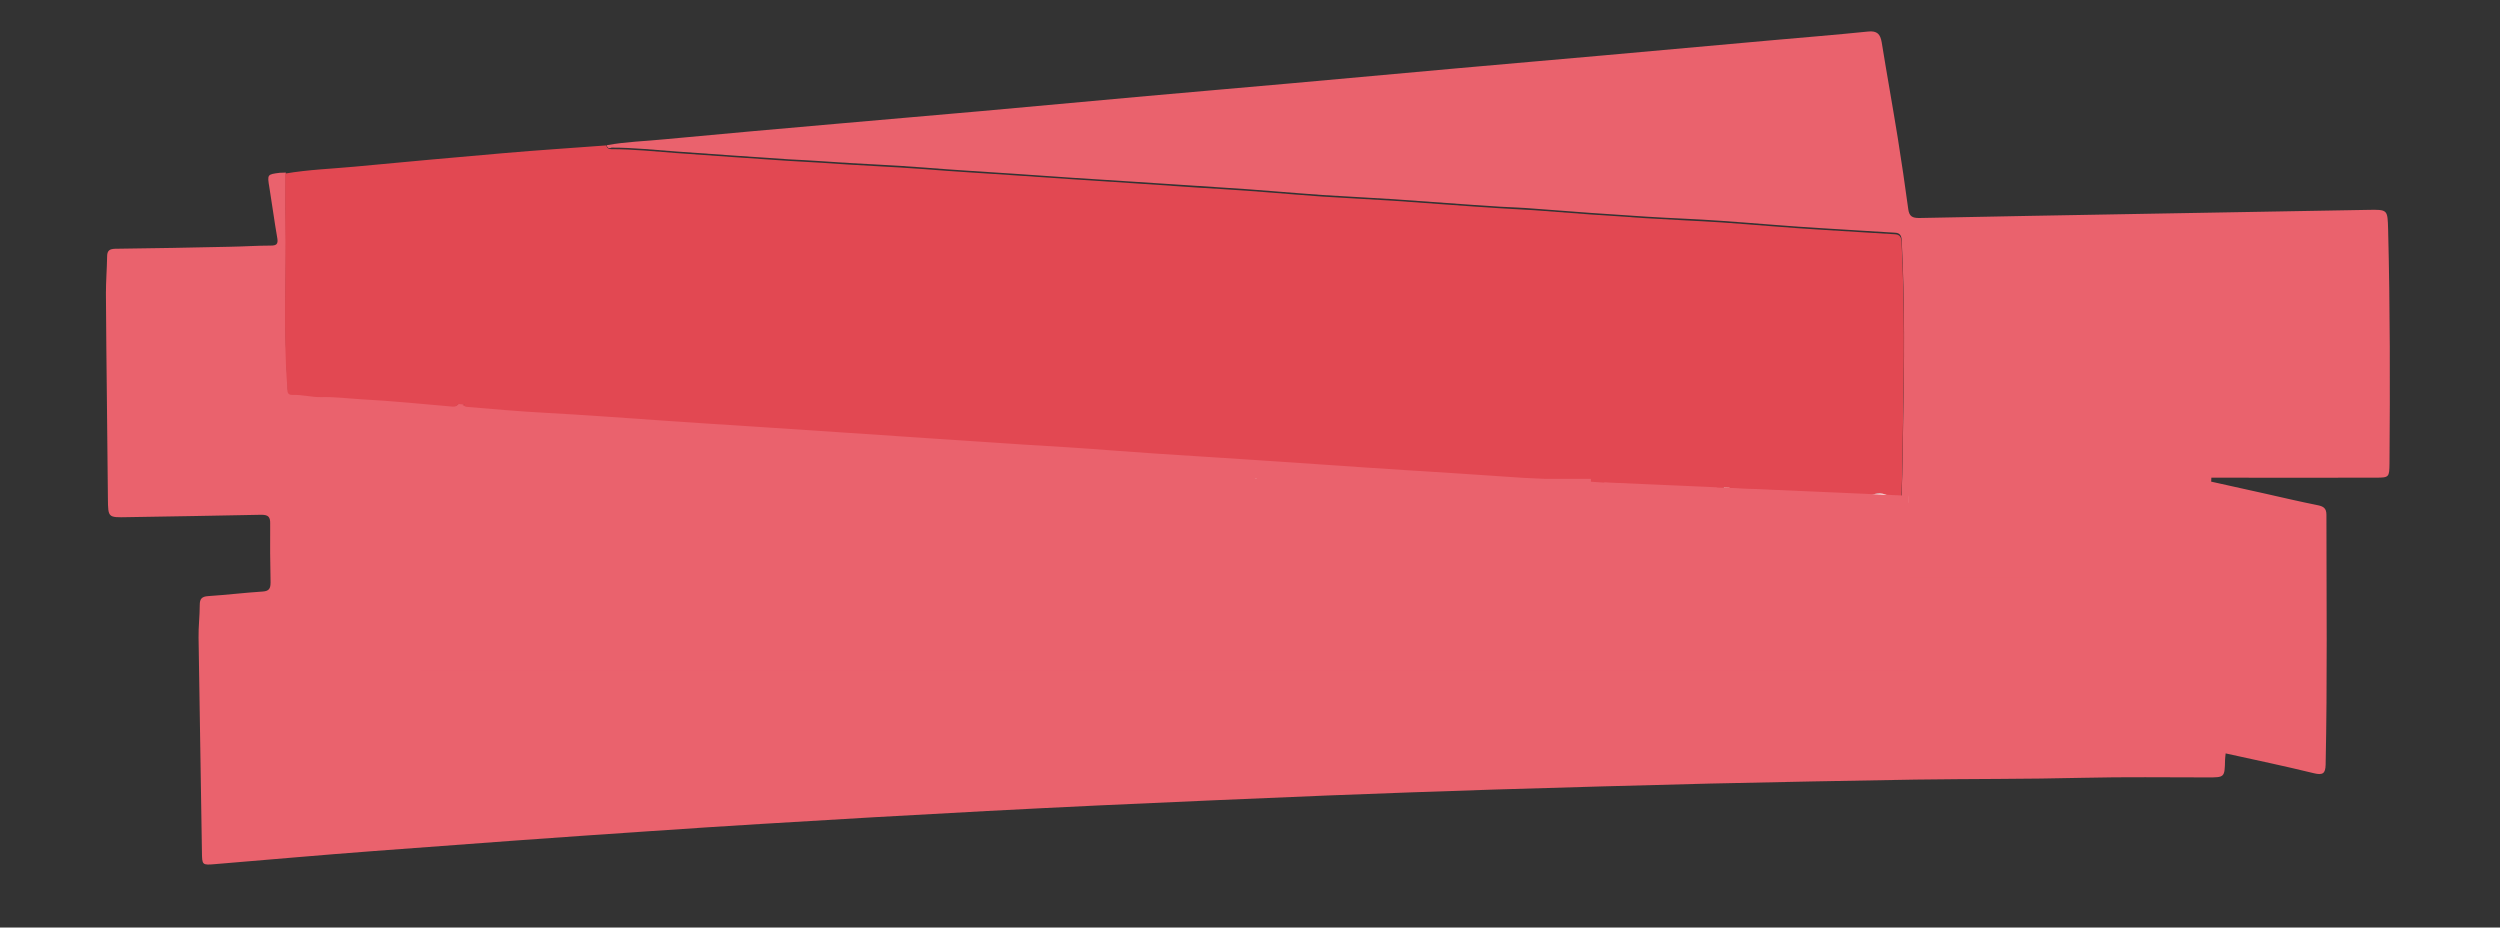 <?xml version="1.0" encoding="utf-8"?>
<!-- Generator: Adobe Illustrator 19.0.0, SVG Export Plug-In . SVG Version: 6.00 Build 0)  -->
<svg version="1.1" id="Capa_1" xmlns="http://www.w3.org/2000/svg" xmlns:xlink="http://www.w3.org/1999/xlink" x="0px" y="0px"
	 width="1260.3px" height="467.6px" viewBox="355 -178.6 1260.3 467.6" style="enable-background:new 355 -178.6 1260.3 467.6;"
	 xml:space="preserve">
<rect x="355" y="-178.6" width="1260.3" height="467.6" fill="#333333" stroke="none"/>
<style type="text/css">
	.st0{fill:#EA626D;}
	.st1{fill:#E24852;}
	.st2{fill:#FEFEFE;}
</style>
<g id="Capa_2">
</g>
<g>
	<path class="st0" d="M660.9-105.4c9.7-1.8,19.5-2,29.3-3c28.8-2.7,57.7-5.3,86.5-7.8c24.4-2.2,48.8-4.2,73.1-6.4
		c27.8-2.5,55.7-5.1,83.5-7.6c24.2-2.2,48.4-4.2,72.6-6.4c28-2.5,56-5.1,84-7.6c24.2-2.2,48.4-4.2,72.6-6.4
		c28.2-2.5,56.4-5.1,84.5-7.6c16.6-1.5,33.2-2.8,49.7-4.5c4.6-0.5,6.2,1.3,6.9,5.4c2.6,16.1,5.5,32.1,8.1,48.2c1.9,12,3.7,24,5.3,36
		c0.5,3.6,2.1,4.4,5.5,4.4c37.6-0.8,75.3-1.4,112.9-2.1c37.8-0.7,75.6-1.3,113.4-2c10-0.2,9.8-0.1,10.1,9.8c1,39.3,1,78.6,0.7,117.9
		c-0.1,7.1-0.1,7.3-7.1,7.3c-27.6,0.1-55.1,0-82.7,0c0,0.7-0.1,1.3-0.1,2c9,2,18,4,27,6c8.9,2,17.8,4.1,26.8,5.9
		c2.9,0.6,4.3,1.6,4.3,4.8c0,42,0.5,84-0.4,126c-0.1,4.4-1.4,5.4-5.9,4.3c-14.7-3.6-29.5-6.7-44.5-10c-0.1,1.3-0.3,2.3-0.3,3.3
		c-0.2,8.8-0.2,8.8-8.7,8.8c-21,0-42-0.3-63,0.2c-28.1,0.7-56.3,0.5-84.4,0.9c-34.5,0.6-68.9,1.2-103.4,2
		c-36.1,0.9-72.2,1.9-108.3,3c-28.1,0.9-56.2,1.9-84.3,3c-38.4,1.6-76.8,3.2-115.2,5c-38.1,1.8-76.1,3.8-114.2,6
		c-37.6,2.2-75.1,4.4-112.6,7c-46.3,3.1-92.6,6.5-138.9,10c-26.7,2-53.4,4.4-80.1,6.6c-6.8,0.6-6.7,0.5-6.8-6.2
		c-0.5-36-1.2-71.9-1.7-107.9c-0.1-5.5,0.6-11,0.6-16.5c0-3,0.9-4.3,4.3-4.5c9.1-0.6,18.2-1.7,27.4-2.3c3.4-0.2,4-1.7,4-4.7
		c-0.2-9.8-0.3-19.7-0.2-29.5c0.1-3.5-1-4.5-4.5-4.5c-22.5,0.5-45,0.8-67.4,1.2c-9.8,0.2-9.8,0.3-9.9-9.3c-0.2-16.3-0.3-32.7-0.5-49
		c-0.2-18.2-0.4-36.3-0.5-54.5c0-6.2,0.5-12.3,0.6-18.5c0-3.1,1.2-3.9,4.1-4c19.1-0.2,38.3-0.6,57.4-1c7-0.1,14-0.6,21-0.6
		c2.8,0,3.8-0.7,3.3-3.7c-1.5-8.5-2.6-17.1-4-25.6c-1.1-6.6-1.1-6.6,5.3-7.4c1-0.1,2,0,3-0.1c0,8-0.2,16,0,24
		c0.4,27.8-1.1,55.6,1,83.3c0.1,1.9-0.5,4.4,2.7,4.3c4.8-0.2,9.5,1.3,14.4,1.1c6.8-0.2,13.6,0.7,20.4,1.1c15.4,0.9,30.7,2.4,46,3.7
		c1.2,0.1,2.3-0.3,2.9-1.5c0.6,0.2,1.1,0.3,1.7,0.5c0.7,0.3,1.4,0.9,2.2,1c13.2,1,26.4,2.3,39.6,3c20.2,1,40.3,2.6,60.5,4
		c14.7,1,29.4,2,44.1,2.9c15.5,1,31.1,2,46.6,3.1c14.9,1,29.8,2,44.6,3c15,1,30.1,2,45.1,3s30.1,1.9,45.1,3
		c14.2,1.1,28.4,2,42.6,2.9c20.2,1.3,40.3,2.6,60.5,4c14.9,1,29.8,2,44.6,3c15.4,1,30.8,1.9,46.1,3c18,1.3,36.1,1.8,54.1,3.3
		c5.5,0.4,10.9,0.4,16.4,1c14.5,1.4,29.1,2.4,43.6,2.9c0.4,1.5-0.5,1.9-1.8,2.3c-1.5,0.5-1.6,2-0.1,2.4c2.8,0.6,2,2.6,2.1,4.3
		c0.1,4.1-0.1,8.3,0.1,12.4c0.2,4.5,4.7,6.8,8.6,4.6c0.8-0.4,1.4-0.9,1.2-1.9c-0.3-1.1-1.2-1-2-0.8c-4.2,0.8-4.7-1.7-4.7-4.9
		c0-2.5,0-5,0-7.5c0-3-0.9-6.6,4.3-6.2c1.3,0.1,1-1.5,1.2-2.4c3.2-1.6,6.5-3.2,9.1,0.9c-1.1,1.2-2.4,2.3-3.4,3.6
		c-3.9,5.4-3,12.8,2,17.1c4.5,3.8,11.5,3.8,15.6-0.2c0.8-0.8,2.6-1.7,1.1-3.2c-1.2-1.2-1.9,0.4-2.8,1c-5.4,4.2-11.9,2.8-14.1-2.9
		c-0.8-2.1-0.5-3.2,2-3.2c3.8,0,7.7,0.1,11.5-0.1c2-0.1,4.8,1.3,5.8-1.2c1-2.4-0.1-4.9-1.6-7c-1-1.3-2.2-2.5-3.3-3.8
		c3.2-1.9,6.7,0.2,10-0.6c0,6.8,0.1,13.6,0.1,20.5c0,1.1-0.3,2.6,1.5,2.5c1.8,0,1.4-1.5,1.4-2.6c0.1-3.3-0.1-6.7,0.1-10
		c0.2-4.7,4.4-8.8,8.7-8.5c5.1,0.4,5.1,4.4,5.2,8.1c0.1,3.5,0,7,0.1,10.5c0,1.1-0.3,2.5,1.5,2.5c1.4,0,1.4-1.2,1.4-2.1
		c-0.3-6.3,0.8-12.6-0.9-18.9c3.1,0.1,6.3,0.2,9.4,0.3c-1.6,2.2-2.7,4.6-3.2,7.2c-0.8,4.8,1.9,10.3,6.2,12.7
		c4.4,2.5,10.1,2,13.5-1.3c0.8-0.8,2.7-1.6,1.4-3.1c-1.2-1.4-2.2-0.2-3.3,0.7c-4.7,3.5-8.7,3.3-12-0.4c-3.2-3.5-3.3-9.9-0.3-13.4
		c3.1-3.6,7.3-3.9,11.9-0.7c1.6,1.1,3.1,2.5,3.8-0.7c3.2-0.6,2.4-3.1,2.5-5.1c0.5-11,0.5-21.9,0.7-32.9c0.6-31.1,0.9-62.2-0.7-93.4
		c-0.1-2.3-0.8-3.8-3.4-3.9c-5.5-0.3-10.9-0.7-16.4-1c-6.5-0.4-12.9-0.8-19.4-1.2c-17.4-1-34.7-2.6-52-3.8
		c-12.6-0.9-25.2-1.3-37.7-2.1c-18.7-1.2-37.3-2.5-56-4c-5.8-0.5-11.6-0.7-17.4-1c-18-1.1-36-2.6-54-3.8
		c-11.9-0.8-23.8-1.3-35.7-2.1c-17-1.2-34-2.8-51-3.8c-14.7-0.9-29.4-2-44.1-2.9c-20.5-1.3-41-2.6-61.5-4.1c-14.5-1-29.1-1.8-43.6-3
		c-17.2-1.4-34.4-1.9-51.6-3.2c-5.8-0.4-11.6-0.7-17.4-1c-18.7-1.2-37.3-2.6-56-3.9c-11.1-0.8-22.1-2-33.2-2
		C662-103.6,661.1-104,660.9-105.4z M944.7,139.1c1.8,0,3.7,0,5.5,0c4.9,0,5.8-1.3,4-6c-1.9-5.2-6.4-8.1-12-7.7
		c-5.3,0.3-9.4,3.9-10.7,9.5c-1.3,5.2,1.2,11,5.8,13.7c4.3,2.5,10.5,2,13.9-1.4c0.8-0.8,2.6-1.7,1.1-3.2c-1.2-1.2-1.9,0.3-2.8,1
		c-4.6,3.6-9.7,3.3-12.8-0.7c-1-1.3-2.4-2.8-1.5-4.5c0.8-1.6,2.7-0.8,4.1-0.9C941.1,139,942.9,139.1,944.7,139.1z M750.5,135.4
		c-1,0.1-2,0-3,0.2c-5,0.8-8.1,4.2-7.5,8.2c0.6,4.4,5.3,7.2,10.3,6.2c1-0.2,2-0.5,2.8-0.9c1.9-1,3.5-2.2,5.6,0.2
		c1.1,1.3,3.4,0.4,2.5-1.7c-1.7-3.9-0.7-7.9-0.9-11.8c-0.5-9.3-8.5-13.6-16.6-8.6c-0.8,0.5-2.1,0.9-1.6,2.1c0.6,1.5,1.7,0.4,2.5,0.1
		c3-1.4,6-2.2,9.1-0.7c2.5,1.2,3.7,3.7,3.2,6.2c-0.6,3.1-2.9,0.2-4.4,0.7C751.9,135.7,751.1,135.5,750.5,135.4z M589.9,130.2
		c3.6-1,5.8-1.9,8.1-2.3c4-0.6,6.9,0.9,7.8,5.1c0.4,1.9,0.6,3.7-2.6,2.8c-3.2-0.9-6.6-0.9-9.8,0.6c-2.7,1.3-4.7,3.2-4.5,6.5
		c0.2,3.4,2.1,5.5,5.1,6.7c2.7,1.1,5.3,0.6,7.7-0.5c2.1-0.9,3.9-2.3,6.1,0.2c0.9,1,3.1,0.3,2.4-1.5c-2-5-0.3-10.2-1.3-15.3
		c-0.7-3.9-3-6.4-6.8-7C597.9,124.9,593.8,125.3,589.9,130.2z M829.2,137.3c0,3.2,0,6.3,0,9.5c0,1.1-0.2,2.6,1.4,2.7
		c2,0.2,1.9-1.4,1.9-2.8c0-3.5-0.1-7,0.1-10.5c0.3-4.4,4.5-8.2,8.7-8c5.1,0.3,4.8,4.3,4.9,7.7c0.2,3.7,0,7.3,0.1,11
		c0,1.2,0,2.5,1.6,2.5c1.7,0,1.6-1.3,1.6-2.5c0-4,0.1-8,0-12c-0.2-9-5-11.9-13.1-8.2c-1,0.5-1.8,1.5-3.2,1c-4-1.4-4-1.4-4,2.9
		C829.2,133,829.2,135.2,829.2,137.3z M915,137.7c0-7.1-4.9-12.2-11.6-12.3c-6.6-0.1-12.4,5.8-12.2,12.5s5.5,12.3,11.9,12.4
		C909.9,150.4,915,144.9,915,137.7z M824,137.9c0-7.1-4.7-12.3-11.4-12.5c-6.7-0.2-12.4,5.5-12.4,12.3s5.6,12.7,12.1,12.6
		C819,150.2,824,144.9,824,137.9z M701.7,125.4c-6.7-0.1-11.8,5.1-11.9,12c-0.1,7.2,5,12.8,11.7,12.9c6.4,0,11.9-5.5,12.1-12.1
		C713.7,131.2,708.4,125.4,701.7,125.4z M961.5,137.6c0-3.6,1.2-6.6,4.4-8.3c3.2-1.7,6.4-1.5,9.3,0.9c1.2,1,2.8,2.3,3.8,0.8
		c1-1.4-1-2.6-2.1-3.4c-4.4-3.6-12-2.7-15.9,1.7c-4.3,4.9-4,13.1,0.8,17.7c4.4,4.2,11.6,4.5,15.9,0.4c0.8-0.8,2.7-1.6,1.4-3.1
		c-1.2-1.4-2.2-0.3-3.3,0.7c-2.9,2.5-6.1,3.4-9.6,1.4C962.9,144.4,961.6,141.4,961.5,137.6z M668.3,129.2c-1.3-1.1-0.1-3.8-2.5-3.3
		c-1.7,0.4-1,2.2-1,3.5c-0.1,5.8,0,11.6,0,17.5c0,1.1-0.3,2.6,1.4,2.6c1.7,0,1.5-1.5,1.5-2.6c0-3.7-0.2-7.3,0.1-11
		c0.3-4,4.7-7.6,8.6-7.5c4.8,0.2,4.9,4,5.2,7.2c0.4,3.6,0.1,7.3,0.2,11c0,1.2-0.6,3,1.6,2.9c1.6-0.1,1.4-1.6,1.4-2.7
		c0-4.3,0.2-8.7,0-13c-0.4-7.5-5.8-10.5-12.5-7.1C670.9,127.3,669.7,128.2,668.3,129.2z M641.2,129.1c-1.2-0.8,0-3.6-2.2-3.3
		c-2,0.3-1.2,2.5-1.2,3.8c-0.1,5.7-0.1,11.3,0,17c0,1-0.4,2.6,1.2,2.8c2.1,0.2,1.7-1.6,1.7-2.8c0.1-3.2-0.1-6.3,0-9.5
		c0.2-4.8,4.1-8.8,8.5-8.7c5.4,0.1,5.1,4.4,5.4,7.9c0.3,3.6,0.1,7.3,0.1,11c0,1,0,2.1,1.4,2.2c1.4,0,1.6-1,1.6-2.1
		c0-5.2,0.3-10.3-0.3-15.4c-0.7-5.7-5.1-8-10.7-5.9C644.9,126.6,643.3,127.9,641.2,129.1z M777.8,125.4c-6,0-10.2,2.9-11.9,8
		c-1.9,5.5,0,11.5,4.5,14.7c4.1,2.9,9.7,3,13.6,0.1c1.2-0.9,3.5-2.1,2.4-3.7c-1.4-2.2-2.7,0.1-4,1c-5.8,4.1-12.8,1-13.7-6.1
		c-0.5-3.9,0.2-7.4,3.7-9.7c3.6-2.3,7.3-2,10.5,1c1,0.9,2.2,1.3,3.1,0.4c1.2-1.2-0.3-2-1-2.8C782.9,126.1,780.3,125.2,777.8,125.4z
		 M879.2,125.3c-6.3,0-10.7,3.3-12.3,8.6c-1.6,5.3,0.4,11.2,4.7,14.1c4.3,3,10.1,2.9,13.9-0.3c1-0.9,3.1-1.9,1.9-3.5
		c-1.3-1.8-2.4,0-3.6,0.9c-5,3.8-11.2,2.2-13.4-3.5c-1.6-4.2-1.1-8.4,2.4-11.4c3.4-2.9,7.3-2.9,10.9,0.1c1.1,0.9,2.4,1.9,3.4,0.7
		c1.2-1.4-0.6-2.3-1.5-3.1C883.7,126,881.2,125.2,879.2,125.3z M726.7,146.6c-2.8-7.1-5-12.8-7.3-18.4c-0.5-1.1-0.8-3-2.6-2.3
		c-2,0.7-0.7,2.2-0.3,3.3c2.3,5.8,4.7,11.7,7.1,17.5c0.6,1.4,0.9,2.9,2.8,3c2.3,0.1,2.5-1.8,3.1-3.2c2.4-5.6,4.7-11.3,6.9-17
		c0.4-1,2-2.6,0.3-3.4c-1.9-0.9-2.4,1.1-3,2.4C731.7,133.9,729.5,139.6,726.7,146.6z M920.2,131.9
		C920.3,131.9,920.3,131.9,920.2,131.9c0.1,4.3-0.2,8.7,0.1,13s3.7,6.3,7.3,4.8c0.8-0.3,1.6-0.6,1.4-1.6c-0.1-0.6-0.5-1.2-1.4-1.1
		c-4.7,0.6-3.9-2.8-3.9-5.6c0-7.3,0-14.6,0-21.9c0-1.2,0.5-3-1.5-3.1c-2.4-0.2-1.9,1.8-2,3.2C920.2,123.6,920.2,127.8,920.2,131.9z
		 M792,137.5c0,3.3,0,6.6,0,10c0,1.1,0.3,2,1.6,2c1.1,0,1.3-0.9,1.3-1.7c0-6.6,0-13.3,0-19.9c0-1-0.2-2.1-1.6-2
		c-1.3,0.1-1.4,1.2-1.4,2.3C792,131.1,792,134.3,792,137.5z M630.7,137.5c0-3.2,0-6.3,0-9.5c0-1,0-2.2-1.3-2.3
		c-1.8-0.2-1.6,1.3-1.6,2.4c0,6.3,0,12.6,0,18.9c0,0.9-0.1,2.2,1.3,2.3c1.7,0.1,1.7-1.2,1.7-2.4
		C630.8,143.8,630.7,140.6,630.7,137.5z"/>
	<path class="st1" d="M586.2,24.9c-0.6,1.2-1.7,1.6-2.9,1.5c-15.3-1.3-30.6-2.9-46-3.7c-6.8-0.4-13.6-1.3-20.4-1.1
		c-4.9,0.1-9.5-1.3-14.4-1.1c-3.2,0.1-2.5-2.4-2.7-4.3c-2.1-27.8-0.5-55.6-1-83.3c-0.1-8,0-16,0-24c11.6-2,23.5-2.4,35.2-3.5
		c25-2.4,50-4.6,75-6.8c17.2-1.5,34.5-2.6,51.7-3.9c0.2,1.4,1.2,1.9,2.5,1.9c11.1,0,22.2,1.2,33.2,2c18.7,1.3,37.3,2.7,56,3.9
		c5.8,0.4,11.6,0.6,17.4,1c17.2,1.3,34.4,1.9,51.6,3.2c14.5,1.2,29.1,2,43.6,3c20.5,1.4,41,2.8,61.5,4.1c14.7,0.9,29.4,2.1,44.1,2.9
		c17,1,34,2.6,51,3.8c11.9,0.8,23.8,1.3,35.7,2.1c18,1.2,36,2.7,54,3.8c5.8,0.4,11.6,0.6,17.4,1c18.6,1.5,37.3,2.8,56,4
		c12.6,0.8,25.2,1.3,37.7,2.1c17.3,1.2,34.7,2.8,52,3.8c6.5,0.4,12.9,0.8,19.4,1.2c5.5,0.3,10.9,0.7,16.4,1c2.6,0.1,3.3,1.6,3.4,3.9
		c1.6,31.1,1.3,62.3,0.7,93.4c-0.2,10.9-0.2,21.9-0.7,32.9c-0.1,2,0.7,4.6-2.5,5.1c-6.1-5.7-10.6-6-18-1c-3.1-0.1-6.3-0.2-9.4-0.3
		c-5-4.4-8-4.3-15.5,0.7c-1.3-0.7,0.1-5.3-3.7-2.7c-3.3,0.8-6.8-1.3-10,0.6c-4.2-2.1-8.5-2.2-12.8-0.3c-2.7-4.1-5.9-2.5-9.1-0.9
		c-2.3-0.7-6.1,1-5.7-3.9c0.1-1.4,1-3.9-1.3-4c-2.9-0.1-1.3,2.7-1.7,4.1c-0.1,0.5-0.1,1-0.2,1.5c-14.6-0.4-29.1-1.5-43.6-2.9
		c-5.4-0.5-10.9-0.5-16.4-1c-18-1.4-36.1-1.9-54.1-3.3c-15.4-1.1-30.8-2-46.1-3c-14.9-1-29.8-1.9-44.6-3c-20.2-1.4-40.3-2.7-60.5-4
		c-14.2-0.9-28.4-1.8-42.6-2.9c-15-1.2-30.1-2.1-45.1-3c-15-1-30.1-2-45.1-3c-14.9-1-29.8-2-44.6-3c-15.5-1-31.1-2.1-46.6-3.1
		c-14.7-0.9-29.4-1.9-44.1-2.9c-20.2-1.4-40.3-2.9-60.5-4c-13.2-0.7-26.4-1.9-39.6-3c-0.7-0.1-1.4-0.6-2.2-1
		c3.1-0.6,3.9-2.6,3.9-5.5c0.1-6.5,0.6-13,0.6-19.5c0-3.1,1.1-4.2,4-4.1c5.2,0.2,10.3,0.2,15.5,0.3c2.1,0.1,4.6,0.9,5-2.3
		c0.4-3.3-2-3.8-4.5-3.9c-5.5-0.1-11-0.3-16.5-0.2c-2.5,0.1-3.6-0.5-3.5-3.2c0-4.7-0.1-9.3-0.6-14c-0.5-3.9,1.1-4.9,4.6-4.8
		c7.3,0.1,14.7-0.1,21.9,1c1.8,0.3,3.4,0,3.8-2.2c0.4-2.2-0.7-3.5-2.8-3.9c-2.3-0.4-4.6-0.8-6.9-0.9c-6.5-0.1-13-0.2-19.5-0.1
		c-3.1,0.1-2.5-4.3-6-4.1s-2.2,4.9-5.6,4.8c-2,0-2.8,1.5-2.6,3.5c0.1,1.9,1.3,2.8,3,2.7c3-0.2,3.1,1.6,3.2,3.8
		c0.1,4.3,0.1,8.7,0.6,13c0.3,3.1,0.8,5.6-3.7,5.7c-2.1,0-3.2,1.7-2.8,3.9c0.3,2.1,1.8,2.7,3.7,2.2c3.1-0.8,3.3,0.9,3.1,3.2
		c-0.3,6.3-0.6,12.6-0.9,18.9C584.8,21.7,584.2,23.6,586.2,24.9z"/>
	<path class="st2" d="M1170.7,91.8c0,3.2,0,6.4,0,9.7c0,1.1,0.3,2.6-1.3,2.7c-1.8,0.2-1.6-1.3-1.6-2.4c0-9.7,0-19.3,0-29
		c0-1.2,1.2-3,1.7-2c2.2,4.2,4.1,0.8,6,0.1c4.7-1.8,10,0,13,4.6c3.3,5.1,2.7,12.4-1.5,16.6c-3.5,3.5-8.3,4-12.8,1.3
		C1173.3,92.9,1172.7,91.6,1170.7,91.8z M1187.2,82.7c0-5.6-3.5-9.5-8.6-9.4c-5.2,0-7.9,3.2-7.9,9.1c0,5.7,3.3,9.8,8,10
		C1183.5,92.6,1187.2,88.4,1187.2,82.7z"/>
	<path class="st2" d="M1064.7,90.5c0,4.6,0,7.8,0,11.1c0,1.1,0.3,2.6-1.4,2.7c-1.8,0.2-1.6-1.4-1.6-2.4c0-9.7,0-19.3,0-29
		c0-0.8-0.1-1.7,0.9-2.1c1-0.3,1.5,0.4,1.8,1.2c0.8,2.6,1.9,0.7,2.9,0.2c6.5-3.5,12.4-1.9,15.7,4.2c3.4,6.2,1.3,14.4-4.5,17.5
		C1073.6,96.6,1069.4,94.9,1064.7,90.5z M1064.7,82.2c0,6,3.5,10.2,8.3,10.2c4.6-0.1,8.1-4.1,8.2-9.5c0.1-5.7-3.3-9.6-8.4-9.6
		C1067.6,73.3,1064.8,76.3,1064.7,82.2z"/>
	<path class="st2" d="M1241.9,71.7c4.3-1.8,8.6-1.8,12.8,0.3c1.1,1.2,2.3,2.4,3.3,3.8c1.5,2.1,2.6,4.7,1.6,7c-1,2.5-3.8,1.1-5.8,1.2
		c-3.8,0.2-7.7,0.1-11.5,0.1c-2.5,0-2.8,1.1-2,3.2c2.2,5.7,8.7,7.1,14.1,2.9c0.9-0.7,1.5-2.3,2.8-1c1.5,1.5-0.3,2.4-1.1,3.2
		c-4.1,3.9-11.1,3.9-15.6,0.2c-5-4.3-6-11.7-2-17.1C1239.5,73.9,1240.8,72.9,1241.9,71.7z M1248.3,81.4c1.8,0,3.7-0.1,5.5,0
		c2.9,0.2,3.5-0.8,2.3-3.4c-2.4-5.2-9.1-6.9-13.3-3.2c-1.7,1.4-3.4,3.3-2.7,5.5s3.2,0.8,4.8,1.1
		C1245.9,81.6,1247.1,81.4,1248.3,81.4z"/>
	<path class="st2" d="M944.7,139.1c-1.8,0-3.7-0.1-5.5,0c-1.4,0.1-3.3-0.8-4.1,0.9c-0.8,1.7,0.5,3.2,1.5,4.5c3.1,4,8.2,4.2,12.8,0.7
		c0.9-0.7,1.6-2.2,2.8-1c1.5,1.4-0.3,2.4-1.1,3.2c-3.5,3.3-9.6,3.9-13.9,1.4c-4.6-2.7-7.1-8.5-5.8-13.7c1.4-5.6,5.4-9.1,10.7-9.5
		c5.6-0.4,10.1,2.5,12,7.7c1.7,4.7,0.9,5.9-4,6C948.4,139.1,946.6,139.1,944.7,139.1z M943.3,136.4c1.8,0,3.7-0.1,5.5,0
		c3,0.2,3.5-0.8,2.3-3.5c-2.6-5.5-9.4-7-13.7-2.9c-1.5,1.4-3.1,3.2-2.4,5.2c0.8,2.2,3.2,0.8,4.8,1.1
		C940.9,136.6,942.1,136.4,943.3,136.4z"/>
	<path class="st2" d="M998.9,82.7c0-6,4.1-11.3,9.7-12.2c6.3-1.1,11.6,2.1,13.6,8.2c1.2,3.6,0.9,5.8-3.8,5.4
		c-4.1-0.3-8.3,0-12.5-0.1c-3.9-0.1-3.7,1.8-2.2,4.3c2.6,4.6,8.4,5.6,12.9,2.2c1-0.8,2-3.2,3.5-1.4c1.5,1.8-0.9,2.8-2,3.7
		c-3.8,2.8-8,3.1-12.3,1.2C1001.7,92.2,998.9,87.5,998.9,82.7z M1010.8,81.4c1.8,0,3.7-0.1,5.5,0c4,0.4,3.6-1.5,2.3-4.1
		c-3.1-5.8-11.1-6.2-14.8-0.7c-0.8,1.3-1.8,2.8-1.1,4.1c0.6,1.3,2.4,0.5,3.7,0.6C1007.8,81.5,1009.3,81.4,1010.8,81.4z"/>
	<path class="st2" d="M944.1,84.1c-2,0-4-0.1-6,0c-1.3,0.1-3.3-0.9-3.9,1c-0.5,1.5,0.7,2.8,1.6,4c3.2,4.1,8.4,4.6,12.7,1.2
		c1-0.8,1.8-2.7,3.1-1.3c1.4,1.6-0.6,2.6-1.6,3.5c-3.8,3.3-9.4,3.6-13.9,0.8c-4.6-2.8-6.7-8.4-5.3-13.8s5.7-8.9,11-9.1
		c5.3-0.2,9.7,2.7,11.6,7.7c1.8,4.7,1,6-3.9,6C947.7,84.1,945.9,84.1,944.1,84.1z M942.2,81.4c1.8,0,3.7-0.1,5.5,0
		c3.2,0.2,3.8-1,2.4-3.8c-2.8-5.7-10.7-6.5-14.5-1.5c-1,1.3-2.3,2.9-1.5,4.5c0.8,1.5,2.7,0.6,4.1,0.8
		C939.6,81.5,940.9,81.4,942.2,81.4z"/>
	<path class="st2" d="M750.5,135.4c0.7,0.1,1.4,0.3,2,0.1c1.5-0.5,3.8,2.4,4.4-0.7c0.5-2.6-0.7-5-3.2-6.2c-3.1-1.5-6.1-0.7-9.1,0.7
		c-0.8,0.4-1.9,1.4-2.5-0.1c-0.5-1.2,0.8-1.6,1.6-2.1c8-5,16.1-0.7,16.6,8.6c0.2,3.9-0.7,7.9,0.9,11.8c0.9,2.1-1.3,2.9-2.5,1.7
		c-2.1-2.3-3.7-1.1-5.6-0.2c-0.9,0.5-1.9,0.7-2.8,0.9c-4.9,1.1-9.6-1.8-10.3-6.2c-0.6-4.1,2.5-7.5,7.5-8.2
		C748.5,135.4,749.5,135.5,750.5,135.4z M750.7,137.3c-3.6,0.6-7.7,0.7-7.7,5.4c0,3.6,2.8,4.9,6.2,4.9c4.5-0.1,7.6-2.5,7.7-6.1
		C757.2,136.6,753.1,138.2,750.7,137.3z"/>
	<path class="st2" d="M1138.9,80.4c1.1,0.1,1.7,0.3,2.1,0.1c1.6-0.8,4.2,2.7,4.8-0.7c0.5-3-1-5.5-4.2-6.5c-2.9-0.9-5.6-0.1-8.2,1.1
		c-0.8,0.4-1.8,1.4-2.4-0.2c-0.4-1,0.5-1.4,1.3-1.8c3.8-2.2,7.8-2.8,11.9-1c4,1.7,4.7,5.2,5,9c0.3,4.1-0.7,8.2,1,12.3
		c0.9,2.2-1.5,2.8-2.6,1.6c-2.1-2.4-3.7-0.9-5.6-0.1c-1.5,0.6-3.2,1.1-4.8,1.1c-4.2,0.2-7.8-2.7-8.2-6.5c-0.5-4.5,2.3-6.7,6.1-7.8
		C1136.5,80.5,1138,80.5,1138.9,80.4z M1139.9,82.3c-3.6,0.5-7.7,0.6-7.9,5.3c-0.1,3.6,2.6,5,6.1,5c4.7,0,8-2.6,7.9-6.4
		C1145.9,81.6,1142.1,83.3,1139.9,82.3z"/>
	<path class="st2" d="M1098.6,80.4c0.9,0.1,1.5,0.2,1.9,0.1c1.5-0.5,3.9,2.2,4.5-0.7c0.6-2.7-0.5-5.3-3.4-6.5
		c-3-1.2-5.9-0.5-8.7,0.9c-0.8,0.4-1.9,1.4-2.6,0.1c-0.7-1.2,0.6-1.7,1.4-2.1c3.9-2.1,7.9-2.7,12-0.8c4,1.9,4.7,5.7,4.9,9.7
		c0.2,3.8-0.9,7.6,0.9,11.3c0.4,0.8,0.3,1.7-0.6,2.1c-0.8,0.4-1.9,0.3-2.3-0.4c-1.4-3.1-3-1.1-4.7-0.4c-1.1,0.5-2.1,0.9-3.3,1.2
		c-4.9,1.2-9.6-1.5-10.5-5.9c-0.8-3.9,2.3-7.5,7.3-8.4C1096.7,80.4,1097.8,80.5,1098.6,80.4z M1097.3,92.6c4.7-0.1,7.9-2.6,7.9-6.1
		c0-4.8-3.9-3.7-6.5-3.9c-4.5-0.3-8,2.3-7.5,5.3C1091.7,91.2,1094.1,92.8,1097.3,92.6z"/>
	<path class="st2" d="M1335.5,80.4c0.8,0.1,1.6,0.3,2.2,0.1c1.4-0.5,3.8,2.4,4.3-0.9c0.4-2.6-0.6-5-3.2-6.2
		c-3.2-1.3-6.2-0.6-9.1,0.9c-0.8,0.4-1.9,1.2-2.4-0.2c-0.4-1,0.6-1.4,1.3-1.8c3.8-2.2,7.9-2.8,12-1.1c4.1,1.8,4.8,5.5,5.1,9.5
		c0.2,3.9-0.9,8,0.9,11.8c0.3,0.6,0.2,1.3-0.4,1.8c-0.8,0.5-1.9,0.6-2.3-0.1c-1.5-3.3-3.3-1.3-5.1-0.4c-0.9,0.4-1.8,0.8-2.8,1
		c-5,1.3-9.6-1.1-10.7-5.6c-1-4.1,2.2-7.8,7.5-8.7C1333.7,80.4,1334.7,80.5,1335.5,80.4z M1335.8,82.3c-3.6,0.4-7.4,0.8-7.6,5
		c-0.2,3.8,2.7,5.3,6.4,5.2c4.4-0.2,7.6-2.6,7.5-6.2C1342.2,81.5,1338.1,83.2,1335.8,82.3z"/>
	<path class="st2" d="M829.2,137.3c0-2.2,0-4.3,0-6.5c0-4.3,0-4.3,4-2.9c1.3,0.5,2.1-0.6,3.2-1c8.2-3.8,12.9-0.8,13.1,8.2
		c0.1,4,0,8,0,12c0,1.2,0,2.5-1.6,2.5c-1.7,0-1.6-1.3-1.6-2.5c0-3.7,0.1-7.3-0.1-11c-0.2-3.4,0.2-7.4-4.9-7.7
		c-4.2-0.2-8.4,3.6-8.7,8c-0.2,3.5,0,7-0.1,10.5c0,1.3,0.2,2.9-1.9,2.8c-1.6-0.1-1.4-1.6-1.4-2.7
		C829.2,143.7,829.2,140.5,829.2,137.3z"/>
	<path class="st2" d="M915,137.7c0,7.3-5.2,12.8-11.9,12.6c-6.4-0.1-11.7-5.7-11.9-12.4c-0.2-6.7,5.6-12.5,12.2-12.5
		C910.2,125.4,915,130.6,915,137.7z M894.8,137.9c0,5.3,4,9.7,8.8,9.5c4.7-0.1,8.5-4.7,8.4-10c-0.1-5.1-3.9-9.1-8.6-9.1
		C898.4,128.3,894.7,132.3,894.8,137.9z"/>
	<path class="st2" d="M1218,82.7c0,7.1-4.8,12.4-11.4,12.6c-6.5,0.2-12.2-5.6-12.3-12.5c-0.1-6.7,5.6-12.5,12.2-12.4
		C1213.2,70.4,1218,75.6,1218,82.7z M1206.5,73.3c-5-0.1-8.7,4-8.7,9.5c0,5.3,4,9.7,8.7,9.6s8.6-4.6,8.5-9.9
		C1214.9,77.4,1211.2,73.3,1206.5,73.3z"/>
	<path class="st2" d="M824,137.9c0,7-5,12.4-11.6,12.4c-6.5,0.1-12.1-5.8-12.1-12.6c0-6.7,5.7-12.4,12.4-12.3
		C819.3,125.5,824.1,130.7,824,137.9z M812.6,128.3c-5-0.1-8.8,3.9-8.8,9.4c-0.1,5.3,3.8,9.8,8.6,9.8c4.7,0,8.6-4.5,8.6-9.8
		C821,132.5,817.3,128.4,812.6,128.3z"/>
	<path class="st2" d="M701.7,125.4c6.7,0.1,12,5.8,11.8,12.7c-0.2,6.7-5.7,12.2-12.1,12.1c-6.7-0.1-11.8-5.7-11.7-12.9
		C689.9,130.5,695,125.3,701.7,125.4z M710.2,137.6c0-5.6-3.7-9.4-8.8-9.3c-4.6,0.1-8.3,4.2-8.4,9.4c-0.1,5.3,3.9,9.8,8.7,9.8
		C706.2,147.4,710.2,142.9,710.2,137.6z"/>
	<path class="st2" d="M1042.6,135.4c1,0.1,1.7,0.2,2.4,0.1c1.6-0.4,3.9,2.2,4.6-0.3c0.8-2.7-0.6-5.2-3.2-6.7c-3.2-1.8-6.1-0.5-9,0.8
		c-0.7,0.3-1.8,1.5-2.4,0c-0.5-1.2,0.6-1.7,1.5-2.1c3.9-2.1,7.9-2.6,11.9-0.7c3.8,1.9,4.4,5.4,4.5,9.2c0.1,3.9-1,8,0.9,11.8
		c0.3,0.7,0.4,1.7-0.7,2.1c-0.9,0.3-1.9,0.1-2.2-0.7c-1.1-3-2.4-1.3-4-0.4c-1.4,0.8-3.1,1.4-4.7,1.6c-4.5,0.8-8.8-2-9.4-6
		c-0.7-4.1,1.9-7.3,6.7-8.4C1040.7,135.5,1041.9,135.5,1042.6,135.4z M1043.4,137.3c-3.5,0.5-7.3,0.7-7.5,5.1
		c-0.2,4,2.8,5.3,6.4,5.1c4.3-0.1,7.6-2.8,7.6-6.3C1049.8,136.3,1045.7,138.3,1043.4,137.3z"/>
	<path class="st2" d="M961.5,137.6c0,3.8,1.4,6.8,4.8,8.7c3.5,2,6.8,1.1,9.6-1.4c1.1-0.9,2.1-2.1,3.3-0.7c1.3,1.5-0.6,2.4-1.4,3.1
		c-4.2,4-11.5,3.8-15.9-0.4c-4.8-4.6-5.2-12.8-0.8-17.7c3.9-4.4,11.5-5.3,15.9-1.7c1.1,0.9,3.1,2,2.1,3.4c-1,1.5-2.6,0.2-3.8-0.8
		c-2.9-2.4-6.1-2.6-9.3-0.9C962.7,131,961.5,134,961.5,137.6z"/>
	<path class="st2" d="M668.3,129.2c1.4-0.9,2.6-1.9,3.9-2.6c6.7-3.5,12.1-0.5,12.5,7.1c0.2,4.3,0.1,8.6,0,13c0,1.1,0.3,2.6-1.4,2.7
		c-2.2,0.1-1.5-1.8-1.6-2.9c-0.1-3.7,0.2-7.3-0.2-11c-0.3-3.2-0.4-7-5.2-7.2c-3.9-0.1-8.3,3.5-8.6,7.5c-0.3,3.6-0.1,7.3-0.1,11
		c0,1.1,0.2,2.6-1.5,2.6c-1.7,0-1.4-1.5-1.4-2.6c0-5.8-0.1-11.6,0-17.5c0-1.2-0.7-3.1,1-3.5C668.2,125.3,667,128.1,668.3,129.2z"/>
	<path class="st2" d="M641.2,129.1c2.1-1.2,3.7-2.4,5.5-3.1c5.6-2.1,10,0.2,10.7,5.9c0.6,5.1,0.2,10.3,0.3,15.4c0,1-0.2,2.1-1.6,2.1
		c-1.4,0-1.4-1.2-1.4-2.2c0-3.7,0.2-7.3-0.1-11c-0.3-3.5,0-7.8-5.4-7.9c-4.4-0.1-8.3,3.9-8.5,8.7c-0.1,3.2,0,6.3,0,9.5
		c0,1.2,0.4,3-1.7,2.8c-1.7-0.1-1.2-1.7-1.2-2.8c-0.1-5.7-0.1-11.3,0-17c0-1.3-0.9-3.5,1.2-3.8C641.2,125.4,640,128.2,641.2,129.1z"
		/>
	<path class="st2" d="M777.8,125.4c2.5-0.1,5.1,0.8,7.2,3c0.7,0.7,2.2,1.6,1,2.8c-0.9,0.9-2.1,0.5-3.1-0.4c-3.2-3-6.9-3.3-10.5-1
		c-3.5,2.2-4.2,5.8-3.7,9.7c0.9,7,8,10.1,13.7,6.1c1.3-0.9,2.6-3.2,4-1c1.1,1.7-1.2,2.8-2.4,3.7c-3.9,2.9-9.5,2.8-13.6-0.1
		c-4.5-3.2-6.3-9.2-4.5-14.7C767.6,128.3,771.8,125.4,777.8,125.4z"/>
	<path class="st2" d="M1293.4,73.7c7.4-5,11.9-4.8,18,1c-0.7,3.2-2.2,1.8-3.8,0.7c-4.6-3.2-8.8-2.9-11.9,0.7
		c-3,3.5-2.8,9.9,0.3,13.4c3.3,3.6,7.3,3.8,12,0.4c1.1-0.8,2.2-2.1,3.3-0.7c1.2,1.5-0.6,2.3-1.4,3.1c-3.4,3.3-9.1,3.8-13.5,1.3
		c-4.3-2.4-7-7.9-6.2-12.7C1290.6,78.3,1291.8,75.9,1293.4,73.7z"/>
	<path class="st2" d="M1264.8,71.4c3.8-2.7,2.4,1.9,3.7,2.7c7.5-4.9,10.5-5,15.5-0.7c1.7,6.2,0.6,12.6,0.9,18.9c0,1,0,2.1-1.4,2.1
		c-1.8,0-1.5-1.4-1.5-2.5c0-3.5,0.1-7-0.1-10.5c-0.1-3.7-0.1-7.7-5.2-8.1c-4.3-0.3-8.5,3.8-8.7,8.5c-0.2,3.3,0,6.7-0.1,10
		c0,1.1,0.3,2.6-1.4,2.6c-1.8,0-1.5-1.5-1.5-2.5C1264.8,85,1264.8,78.2,1264.8,71.4z"/>
	<path class="st2" d="M962.5,74.7c2.5-2,5.2-4.2,8.9-4.3c4.5-0.1,7.1,2,7.4,6.3c0.4,5.1,0.2,10.3,0.2,15.4c0,1,0.1,2.2-1.3,2.3
		c-1.7,0.1-1.7-1.3-1.7-2.4c0-3.5,0.1-7,0-10.5c-0.1-3.6,0.3-7.8-5-8.1c-4.2-0.3-8.4,3.3-8.9,7.8c-0.3,3.1,0,6.3-0.2,9.5
		c-0.1,1.3,0.9,3.6-1.3,3.6c-2.6,0.1-1.6-2.4-1.6-3.8c-0.1-5.1-0.1-10.3,0-15.5c0-1.5-1.1-3.9,1.3-4.1
		C963.1,70.6,961,73.6,962.5,74.7z"/>
	<path class="st2" d="M879.2,125.3c2-0.1,4.5,0.6,6.5,2.6c0.8,0.8,2.7,1.7,1.5,3.1c-1,1.2-2.3,0.2-3.4-0.7c-3.6-3-7.4-3-10.9-0.1
		c-3.5,3-4,7.2-2.4,11.4c2.2,5.8,8.4,7.4,13.4,3.5c1.2-0.9,2.3-2.6,3.6-0.9c1.2,1.6-0.8,2.6-1.9,3.5c-3.8,3.2-9.6,3.2-13.9,0.3
		c-4.3-3-6.3-8.9-4.7-14.1C868.5,128.6,872.9,125.3,879.2,125.3z"/>
	<path class="st2" d="M1043.5,74.1c-1.6,1.3-2.8-0.3-4.1-0.7c-2.3-0.7-4.5-1.2-6.8-0.2c-1.7,0.7-2.7,1.7-2.8,3.7
		c-0.1,2.1,1.1,3,2.8,3.5c2.9,0.9,5.8,1.5,8.6,2.5c2.1,0.8,3.6,2.3,3.7,4.8c0.1,2.6-1,4.5-3.1,5.8c-3.8,2.4-11.3,2-14.7-0.8
		c-0.6-0.5-1.4-1-1-2c0.6-1.3,1.6-0.8,2.4-0.2c2.6,1.8,5.5,2.2,8.6,1.9c2.4-0.2,4.3-1.3,4.6-3.8c0.4-2.5-1.7-3.4-3.6-4
		c-2.4-0.8-4.8-1.3-7.2-2.1c-2.4-0.7-4.2-2-4.2-4.8c-0.1-3,1-5.1,3.7-6.4C1035.1,69.1,1040.9,70.3,1043.5,74.1z"/>
	<path class="st2" d="M1223.8,68.4c0.1-0.5,0.1-1,0.2-1.5c0.4-1.5-1.2-4.3,1.7-4.1c2.3,0.1,1.4,2.7,1.3,4c-0.4,4.8,3.4,3.2,5.7,3.9
		c-0.2,0.9,0.1,2.5-1.2,2.4c-5.2-0.5-4.3,3.1-4.3,6.2c0,2.5,0,5,0,7.5c-0.1,3.2,0.5,5.8,4.7,4.9c0.8-0.2,1.7-0.3,2,0.8
		c0.2,1-0.4,1.4-1.2,1.9c-3.9,2.2-8.4-0.1-8.6-4.6c-0.2-4.1,0-8.3-0.1-12.4c0-1.7,0.7-3.6-2.1-4.3c-1.5-0.3-1.4-1.8,0.1-2.4
		C1223.3,70.3,1224.2,70,1223.8,68.4z"/>
	<path class="st2" d="M1019.6,146.2c2.4-5.9,4.4-11,6.4-16.1c0.5-1.2,1-2.5,1.6-3.6c0.4-0.8,1.3-1.2,2.1-0.8
		c1.2,0.5,0.5,1.4,0.3,2.1c-2.7,6.8-5.3,13.6-8.3,20.2c-1.1,2.4-3.5,2.4-4.5,0c-3-6.7-5.6-13.5-8.3-20.2c-0.3-0.7-0.9-1.7,0.3-2
		c1.6-0.5,2.3,0.5,2.9,1.9c1.9,5.1,4,10.2,6,15.3C1018.3,143.7,1018.7,144.4,1019.6,146.2z"/>
	<path class="st2" d="M726.7,146.6c2.8-7,5-12.7,7.3-18.3c0.5-1.4,1.1-3.3,3-2.4c1.6,0.8,0.1,2.4-0.3,3.4c-2.2,5.7-4.5,11.4-6.9,17
		c-0.6,1.4-0.8,3.4-3.1,3.2c-2-0.1-2.3-1.6-2.8-3c-2.4-5.8-4.8-11.6-7.1-17.5c-0.4-1.1-1.7-2.6,0.3-3.3c1.8-0.6,2.1,1.2,2.6,2.3
		C721.7,133.8,723.9,139.5,726.7,146.6z"/>
	<path class="st2" d="M920.2,131.9c0-4.2,0-8.3,0-12.5c0-1.4-0.4-3.3,2-3.2c2,0.1,1.5,1.8,1.5,3.1c0,7.3,0,14.6,0,21.9
		c0,2.7-0.8,6.1,3.9,5.6c0.8-0.1,1.2,0.5,1.4,1.1c0.2,1.1-0.6,1.3-1.4,1.6c-3.7,1.5-7-0.5-7.3-4.8
		C920.1,140.6,920.3,136.2,920.2,131.9C920.3,131.9,920.3,131.9,920.2,131.9z"/>
	<path class="st2" d="M986.7,82.2c-1.3-2.8,2.7-7.6-3.1-9.6c-0.5-0.2-0.4-1.5,0.3-1.6c3.8-0.6,2.6-3.5,2.8-5.7
		c0.1-1.1-0.2-2.6,1.6-2.5c1.3,0.1,1.4,1.2,1.4,2.2c0.1,2.9-0.9,6.4,4.2,5.8c0.6-0.1,1,0.7,0.9,1.5c-0.2,0.8-0.8,1.1-1.5,1
		c-4.1-0.5-3.6,2.3-3.5,4.8c0,2.3,0,4.7,0,7c0,3.7-0.7,7.9,5.4,6.6c0.7-0.1,1.4,0.2,1.5,0.9c0.2,1-0.6,1.4-1.4,1.8
		c-4.4,2.2-8.4-0.1-8.5-5.1C986.7,87.1,986.7,84.9,986.7,82.2z"/>
	<path class="st2" d="M986,137.3c-1.1-2.9,2.4-7.6-2.9-9.9c-0.1-0.1,0-1.3,0.1-1.3c3.9-0.9,2.4-4,2.7-6.4c0.1-1,0.2-2.1,1.6-2
		c1.1,0,1.3,0.9,1.3,1.8c-0.1,3.3-0.5,6.9,4.7,6.3c0.2,0,0.8,0.7,0.8,1.1c0.1,1-0.8,1.5-1.6,1.4c-4.3-0.6-4,2.2-3.9,5
		c0.1,2.5,0,5,0,7.5c0,3.6,0,7,5.3,5.9c0.6-0.1,1.3-0.1,1.6,0.7c0.2,0.8-0.1,1.4-0.7,1.7c-1.9,0.7-3.7,1.5-5.8,0.7s-3.3-2.2-3.4-4.5
		C986,142.8,986,140.3,986,137.3z"/>
	<path class="st2" d="M1355.9,74.4c2-1.8,3.8-3.2,6.2-3.7c0.9-0.2,1.7,0.1,1.8,1.1c0.1,0.7-0.1,1.4-0.8,1.6
		c-8.8,1.9-8.1,8.7-8.1,15.3c0,1.9,1.4,5.4-1.3,5.4c-3,0.1-1.4-3.4-1.5-5.3c-0.2-4.8-0.1-9.7,0-14.5c0-1.3-0.9-3.4,1.5-3.6
		C1355.8,70.6,1354.4,73.2,1355.9,74.4z"/>
	<path class="st2" d="M1118.9,74.4c0.8-0.7,1.4-1.3,2.1-1.7c1.8-1,4.4-3.4,5.5-1.3c1.6,2.9-2.3,2.2-3.7,3.1
		c-2.9,1.8-4.7,4.2-4.7,7.7c0,3,0.1,6-0.1,9c0,1.2,0.7,3.1-1.3,3.2c-2.4,0.1-1.6-2.1-1.6-3.4c-0.1-5.5-0.1-11,0-16.5
		c0-1.3-0.9-3.4,1.4-3.7C1118.8,70.5,1117.5,73.1,1118.9,74.4z"/>
	<path class="st2" d="M1003.7,137.6c0,3.3,0,6.6,0,10c0,1.1-0.5,1.9-1.8,1.8c-1.1-0.1-1.2-1.1-1.2-1.9c0-6.6,0-13.3,0-19.9
		c0-0.8,0.1-1.7,1.2-1.8c1.3-0.1,1.7,0.8,1.7,1.9C1003.7,131,1003.7,134.3,1003.7,137.6z"/>
	<path class="st2" d="M792,137.5c0-3.2,0-6.3,0-9.5c0-1,0-2.1,1.4-2.3c1.4-0.1,1.6,1,1.6,2c0,6.6,0,13.3,0,19.9
		c0,0.8-0.2,1.7-1.3,1.7c-1.3,0.1-1.6-0.9-1.6-2C792,144.1,792,140.8,792,137.5z"/>
	<path class="st2" d="M925,82.9c0,3.2,0,6.3,0,9.5c0,1-0.1,2.1-1.5,2.1c-1.3-0.1-1.5-1.1-1.5-2.2c0-6.5,0-12.9,0-19.4
		c0-1,0.2-2.1,1.5-2.1c1.4,0,1.4,1.2,1.4,2.2C925,76.2,925,79.5,925,82.9z"/>
	<path class="st2" d="M1317,82.3c0-3.2,0-6.3,0-9.5c0-1,0.2-2.1,1.5-2.1c1.4,0,1.4,1.2,1.4,2.2c0,6.5,0,12.9,0,19.4
		c0,1-0.1,2.1-1.5,2.1c-1.3,0-1.5-1.1-1.5-2.2C1317,88.9,1317,85.6,1317,82.3z"/>
	<path class="st2" d="M630.7,137.5c0,3.2,0,6.3,0,9.5c0,1.2,0,2.5-1.7,2.4c-1.4-0.1-1.3-1.3-1.3-2.3c0-6.3,0-12.6,0-18.9
		c0-1.1-0.2-2.6,1.6-2.4c1.3,0.1,1.3,1.3,1.3,2.3C630.7,131.2,630.7,134.3,630.7,137.5z"/>
	<path class="st0" d="M582,78c0-1.2-0.3-2.4,0.1-3.5c1.1-3.1-3-8.3,2.8-9.3c8.9-1.5,15.1,1.5,16.7,7.9c1.3,5.2,1.4,10.6-2.6,15
		c-4.2,4.6-9.7,3.5-14.9,3.6c-2.2,0-2.1-1.7-2.1-3.2C582,85,582,81.5,582,78z"/>
	<path class="st0" d="M1187.2,82.7c0,5.6-3.7,9.8-8.5,9.7c-4.7-0.2-8-4.3-8-10c0-6,2.7-9.1,7.9-9.1
		C1183.7,73.2,1187.2,77.1,1187.2,82.7z"/>
	<path class="st0" d="M1064.7,82.2c0-5.9,2.8-9,8.1-8.9c5,0,8.5,4,8.4,9.6c-0.1,5.4-3.5,9.4-8.2,9.5
		C1068.2,92.5,1064.7,88.2,1064.7,82.2z"/>
	<path class="st0" d="M1248.3,81.4c-1.2,0-2.4,0.2-3.5,0c-1.7-0.3-4.1,1.2-4.8-1.1c-0.7-2.2,1.1-4.1,2.7-5.5
		c4.2-3.7,10.9-2,13.3,3.2c1.2,2.7,0.6,3.6-2.3,3.4C1252,81.3,1250.1,81.4,1248.3,81.4z"/>
	<path class="st0" d="M943.3,136.4c-1.2,0-2.4,0.2-3.5,0c-1.7-0.3-4.1,1.2-4.8-1.1c-0.7-2,0.9-3.8,2.4-5.2
		c4.3-4.2,11.1-2.7,13.7,2.9c1.2,2.6,0.7,3.7-2.3,3.5C947,136.3,945.1,136.4,943.3,136.4z"/>
	<path class="st0" d="M1010.8,81.4c-1.5,0-3,0.1-4.5,0c-1.3-0.1-3,0.7-3.7-0.6c-0.7-1.3,0.3-2.9,1.1-4.1c3.7-5.5,11.7-5.1,14.8,0.7
		c1.3,2.5,1.7,4.5-2.3,4.1C1014.5,81.3,1012.6,81.4,1010.8,81.4z"/>
	<path class="st0" d="M942.2,81.4c-1.3,0-2.7,0.1-4,0c-1.4-0.1-3.3,0.8-4.1-0.8c-0.8-1.6,0.5-3.2,1.5-4.5c3.8-5,11.7-4.1,14.5,1.5
		c1.4,2.8,0.8,4-2.4,3.8C945.9,81.3,944.1,81.4,942.2,81.4z"/>
	<path class="st0" d="M750.7,137.3c2.4,0.9,6.4-0.7,6.3,4.2c-0.1,3.5-3.2,6-7.7,6.1c-3.5,0.1-6.2-1.3-6.2-4.9
		C743,138,747.2,137.9,750.7,137.3z"/>
	<path class="st0" d="M1139.9,82.3c2.1,1,6-0.7,6.1,3.8c0.1,3.8-3.1,6.4-7.9,6.4c-3.5,0-6.2-1.4-6.1-5
		C1132.2,82.9,1136.3,82.8,1139.9,82.3z"/>
	<path class="st0" d="M1097.3,92.6c-3.2,0.3-5.6-1.3-6.1-4.8c-0.5-3,3-5.5,7.5-5.3c2.6,0.2,6.5-0.9,6.5,3.9
		C1105.2,90,1102,92.5,1097.3,92.6z"/>
	<path class="st0" d="M1335.8,82.3c2.3,0.9,6.3-0.8,6.4,4c0,3.6-3.1,6-7.5,6.2c-3.7,0.1-6.5-1.4-6.4-5.2
		C1328.5,83.1,1332.3,82.8,1335.8,82.3z"/>
	<path class="st0" d="M766.6,82.6c0.1-5.6,3.7-9.4,8.9-9.3c4.7,0.2,8.4,4.3,8.4,9.4s-4.2,9.7-8.8,9.7
		C770.3,92.4,766.5,87.9,766.6,82.6z"/>
	<path class="st0" d="M894.8,137.9c0-5.5,3.7-9.6,8.6-9.6c4.7,0,8.5,4,8.6,9.1c0.1,5.3-3.8,9.8-8.4,10
		C898.8,147.5,894.8,143.2,894.8,137.9z"/>
	<path class="st0" d="M1206.5,73.3c4.7,0.1,8.5,4.1,8.5,9.2c0.1,5.3-3.8,9.8-8.5,9.9s-8.7-4.3-8.7-9.6
		C1197.8,77.3,1201.5,73.2,1206.5,73.3z"/>
	<path class="st0" d="M812.6,128.3c4.7,0.1,8.4,4.2,8.4,9.3c0,5.3-4,9.8-8.6,9.8c-4.7,0-8.6-4.4-8.6-9.8S807.6,128.2,812.6,128.3z"
		/>
	<path class="st0" d="M710.2,137.6c0,5.3-3.9,9.8-8.6,9.8c-4.7,0-8.7-4.5-8.7-9.8c0.1-5.1,3.8-9.2,8.4-9.4
		C706.5,128.2,710.1,132,710.2,137.6z"/>
	<path class="st0" d="M835.3,82.3c2.3,0.9,6.1-0.7,6.4,3.6c0.3,3.7-3.6,6.7-8.3,6.7c-3.3,0-5.7-1.4-5.7-4.8
		C827.7,82.9,831.7,82.9,835.3,82.3z"/>
	<path class="st0" d="M1043.4,137.3c2.3,1,6.4-1,6.5,3.9c0,3.5-3.2,6.2-7.6,6.3c-3.6,0.1-6.6-1.1-6.4-5.1
		C1036.1,138,1039.9,137.8,1043.4,137.3z"/>
	<path class="st0" d="M706.5,82.3c2.3,1,6.5-0.9,6.4,4.1c-0.1,3.5-3.4,6.1-7.7,6.2c-3.4,0.1-6.2-1.1-6.3-4.8
		C698.9,83,702.8,82.8,706.5,82.3z"/>
	<path class="st1" d="M1086.9-5.8c0-15.6,9.4-26,23.4-26c14.2,0,24.6,11.1,24.6,26.4c0,14.4-9.6,23.8-24.2,23.8
		C1096.1,18.4,1086.9,9,1086.9-5.8z"/>
	<path class="st1" d="M946-29.1c3.9,10.4,6.4,21.2,9.8,32.2c-6.5,0.9-12.7,0-18.9,0.2c-1.9,0.1-2.2-0.9-1.7-2.5
		c3.2-9.9,6.3-19.9,9.5-29.8C945.2-29.1,945.6-29.1,946-29.1z"/>
</g>
<rect x="567" y="95.4" class="st0" width="749.9" height="64"/>
<rect x="906.7" y="62.8" class="st0" width="250.3" height="79.7"/>
<rect x="1316.9" y="65.4" class="st0" width="62.1" height="47"/>
<rect x="1139.7" y="74.8" class="st0" width="191.8" height="29.5"/>
<rect x="1163" y="67.9" transform="matrix(0.999 4.397166e-02 -4.397166e-02 0.999 4.947 -54.394)" class="st0" width="151.8" height="34.7"/>
<polygon class="st1" points="1210.5,62.8 1220.8,67.1 1309.5,70.1 1304.5,55.2 "/>
<polygon class="st1" points="567,-48.1 564,23.4 622.5,27.9 633.5,-48.1 "/>
</svg>
